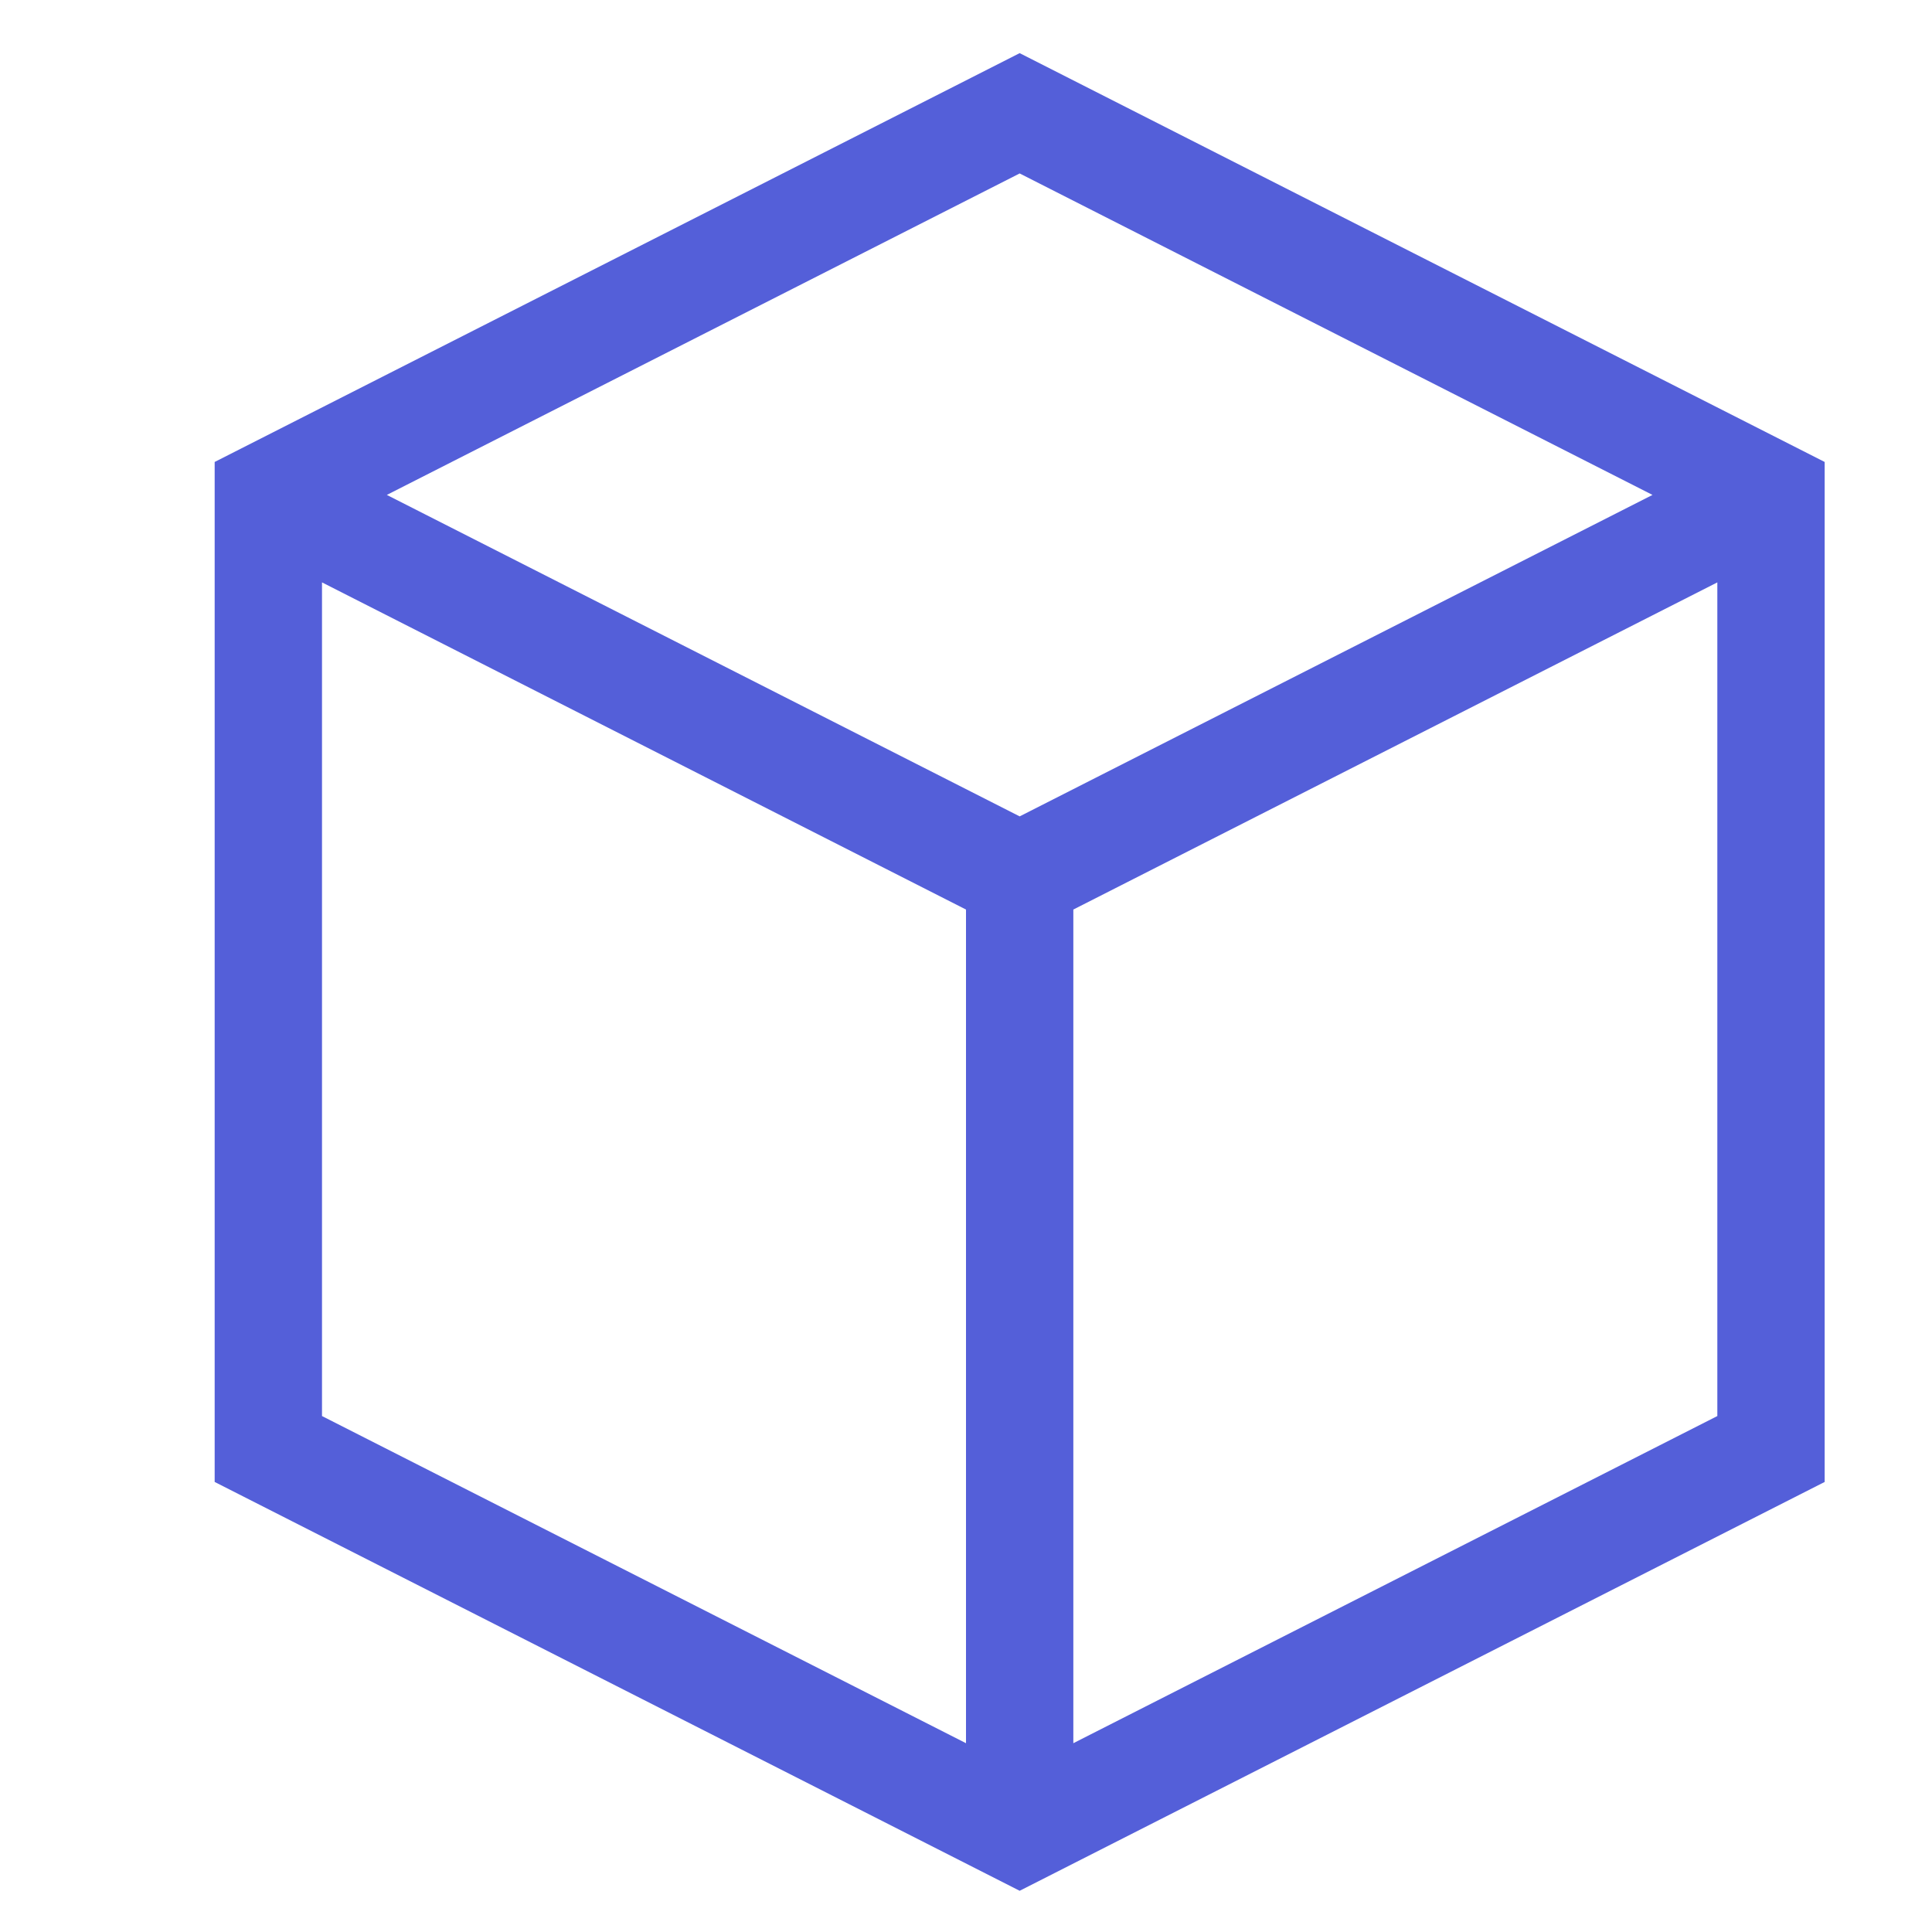 <svg width="18" height="18" viewBox="0 0 18 18" fill="none" xmlns="http://www.w3.org/2000/svg">
<path fill-rule="evenodd" clip-rule="evenodd" d="M9.5 0.495L17 4.304V13.807L9.5 17.616L2 13.807V4.304L9.5 0.495ZM3 5.426L9 8.474V16.241L3 13.193V5.426ZM10 16.241L16 13.193V5.426L10 8.474V16.241ZM9.5 7.606L15.396 4.611L9.5 1.616L3.604 4.611L9.5 7.606Z" fill="#545FD9"/>
</svg>
